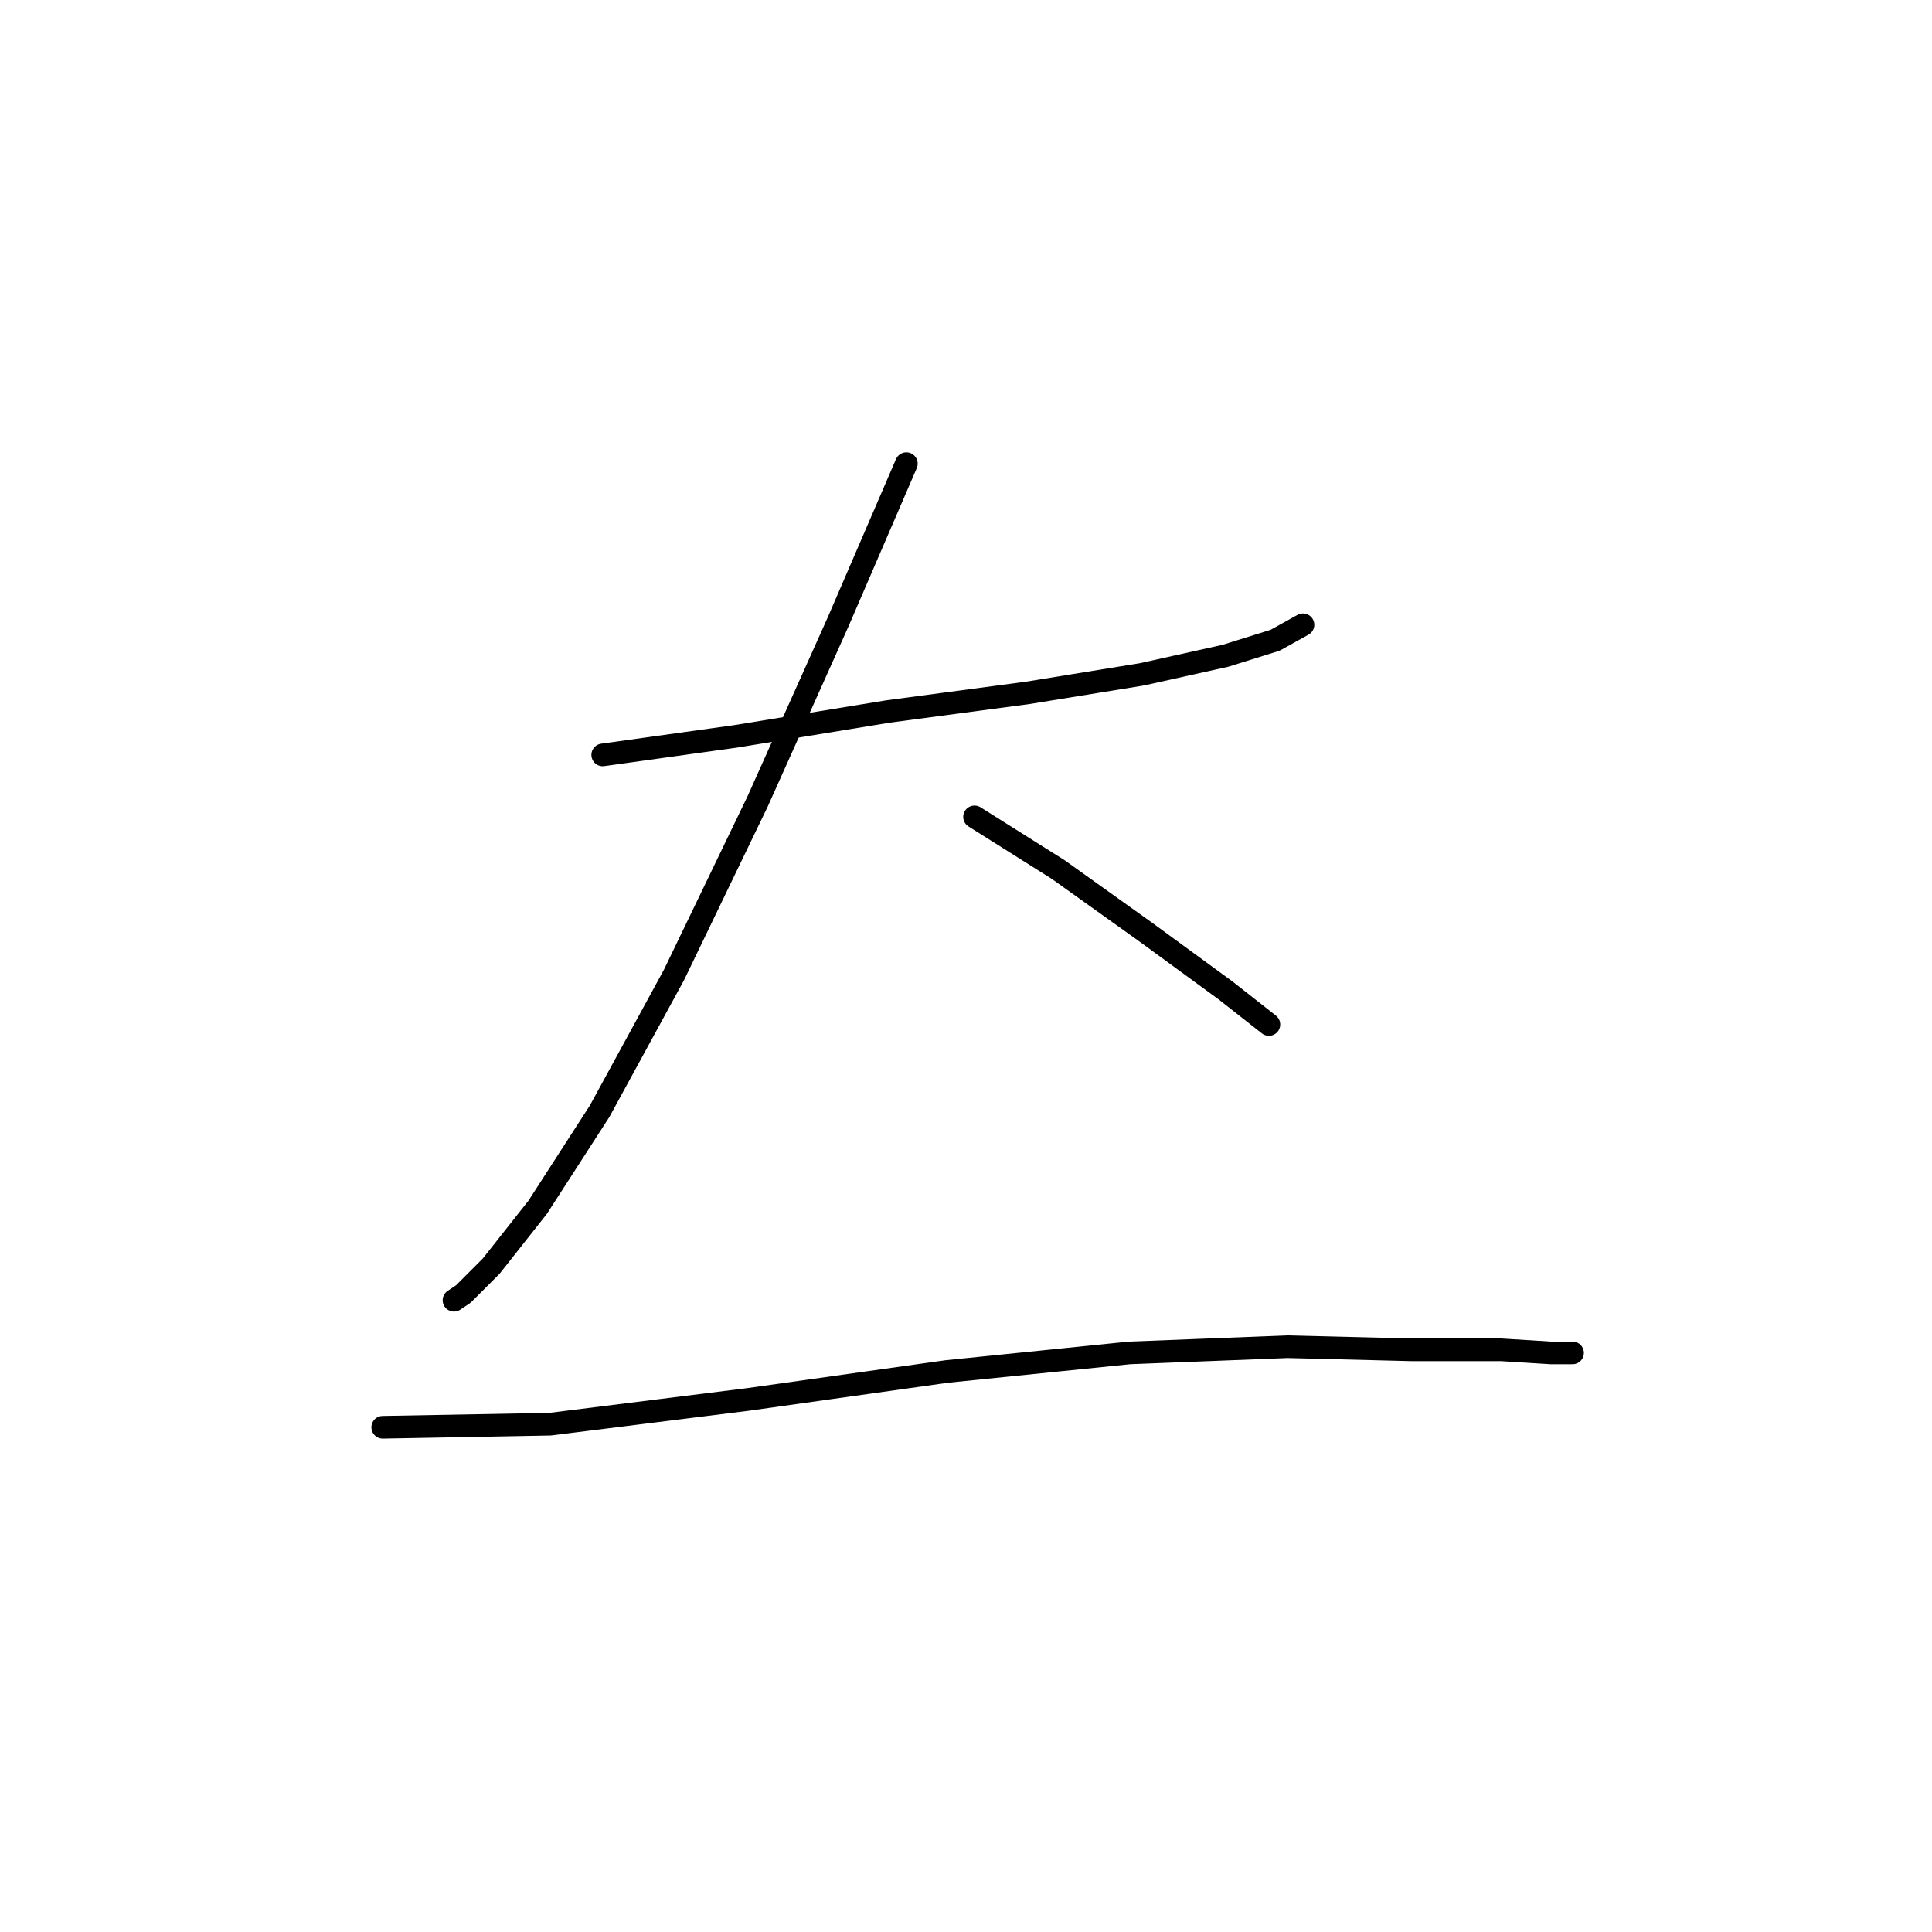<?xml version="1.0" standalone="no"?>
    <svg width="256" height="256" xmlns="http://www.w3.org/2000/svg" version="1.1">
    <polyline stroke="black" stroke-width="3" stroke-linecap="round" fill="transparent" stroke-linejoin="round" points="79.863 100.029 97.517 97.566 117.635 94.281 136.111 91.818 151.302 89.354 162.387 86.891 168.956 84.838 172.652 82.785 172.652 82.785 " />
        <polyline stroke="black" stroke-width="3" stroke-linecap="round" fill="transparent" stroke-linejoin="round" points="120.098 61.436 111.066 82.375 100.391 106.188 89.306 129.18 79.452 147.245 71.241 159.973 65.082 167.773 61.387 171.469 60.155 172.29 60.155 172.29 " />
        <polyline stroke="black" stroke-width="3" stroke-linecap="round" fill="transparent" stroke-linejoin="round" points="129.131 108.241 140.216 115.22 151.712 123.432 162.387 131.233 168.135 135.749 168.135 135.749 " />
        <polyline stroke="black" stroke-width="3" stroke-linecap="round" fill="transparent" stroke-linejoin="round" points="50.712 189.123 72.883 188.713 99.159 185.428 125.436 181.733 149.66 179.269 170.599 178.448 187.022 178.859 198.928 178.859 205.497 179.269 208.371 179.269 208.371 179.269 " />
        </svg>